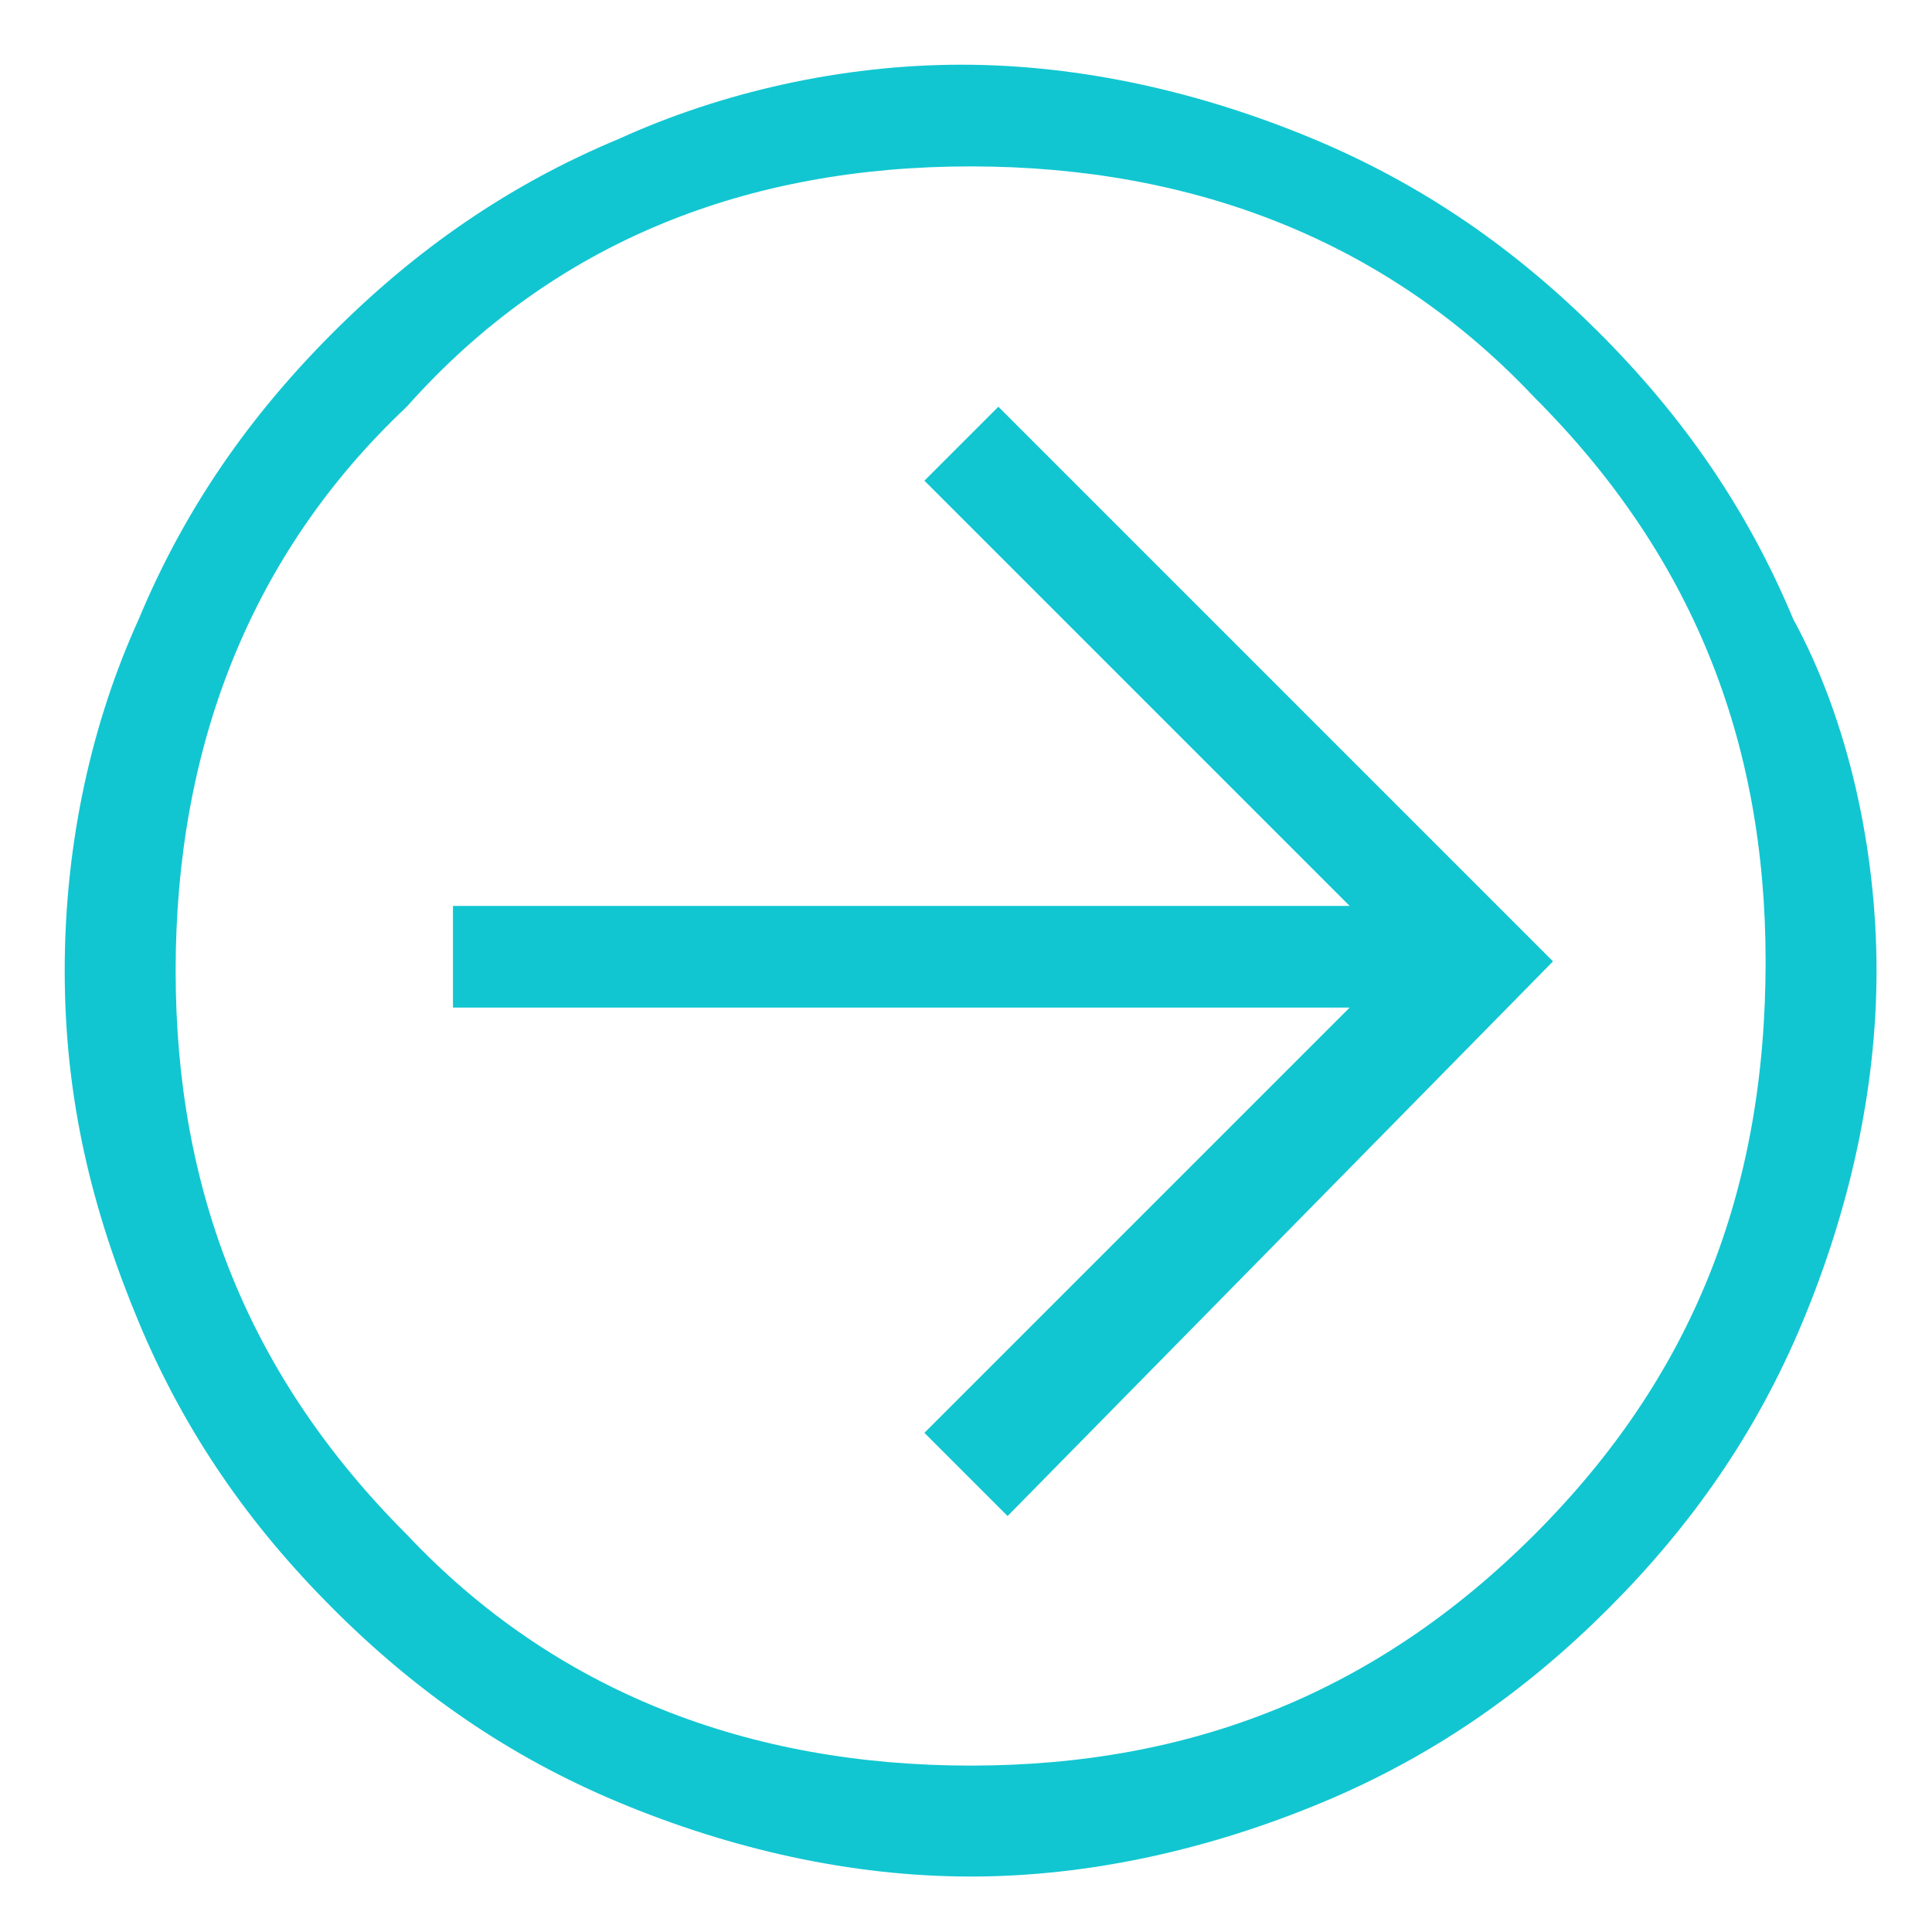 <?xml version="1.0" encoding="utf-8"?>
<!-- Generator: Adobe Illustrator 21.1.0, SVG Export Plug-In . SVG Version: 6.00 Build 0)  -->
<svg version="1.1" id="Layer_1" xmlns="http://www.w3.org/2000/svg" xmlns:xlink="http://www.w3.org/1999/xlink" x="0px" y="0px"
	 viewBox="0 0 20.9 20.9" style="enable-background:new 0 0 20.9 20.9;" xml:space="preserve">
<style type="text/css">
	.st0{fill:#11C6D1;}
</style>
<path class="st0" d="M10.9,16.4L10,15.5l4.6-4.6H4.9V9.8h9.7L10,5.2l0.8-0.8l6,6L10.9,16.4z"/>
<path class="st0" d="M19.4,6.7c-0.5-1.2-1.2-2.2-2.1-3.1c-0.9-0.9-1.9-1.6-3.1-2.1c-1.2-0.5-2.5-0.8-3.8-0.8S7.8,1,6.7,1.5
	C5.5,2,4.5,2.7,3.6,3.6C2.7,4.5,2,5.5,1.5,6.7C1,7.8,0.7,9.1,0.7,10.5s0.3,2.6,0.8,3.8c0.5,1.2,1.2,2.2,2.1,3.1
	c0.9,0.9,1.9,1.6,3.1,2.1c1.2,0.5,2.5,0.8,3.8,0.8s2.6-0.3,3.8-0.8c1.2-0.5,2.2-1.2,3.1-2.1c0.9-0.9,1.6-1.9,2.1-3.1
	c0.5-1.2,0.8-2.5,0.8-3.8S20,7.8,19.4,6.7z M16.6,16.6c-1.7,1.7-3.7,2.5-6.1,2.5c-2.4,0-4.5-0.8-6.1-2.5c-1.7-1.7-2.5-3.7-2.5-6.1
	c0-2.4,0.8-4.5,2.5-6.1C6,2.6,8.1,1.8,10.5,1.8c2.4,0,4.5,0.8,6.1,2.5c1.7,1.7,2.5,3.7,2.5,6.1C19.1,12.9,18.3,14.9,16.6,16.6z"/>
</svg>
